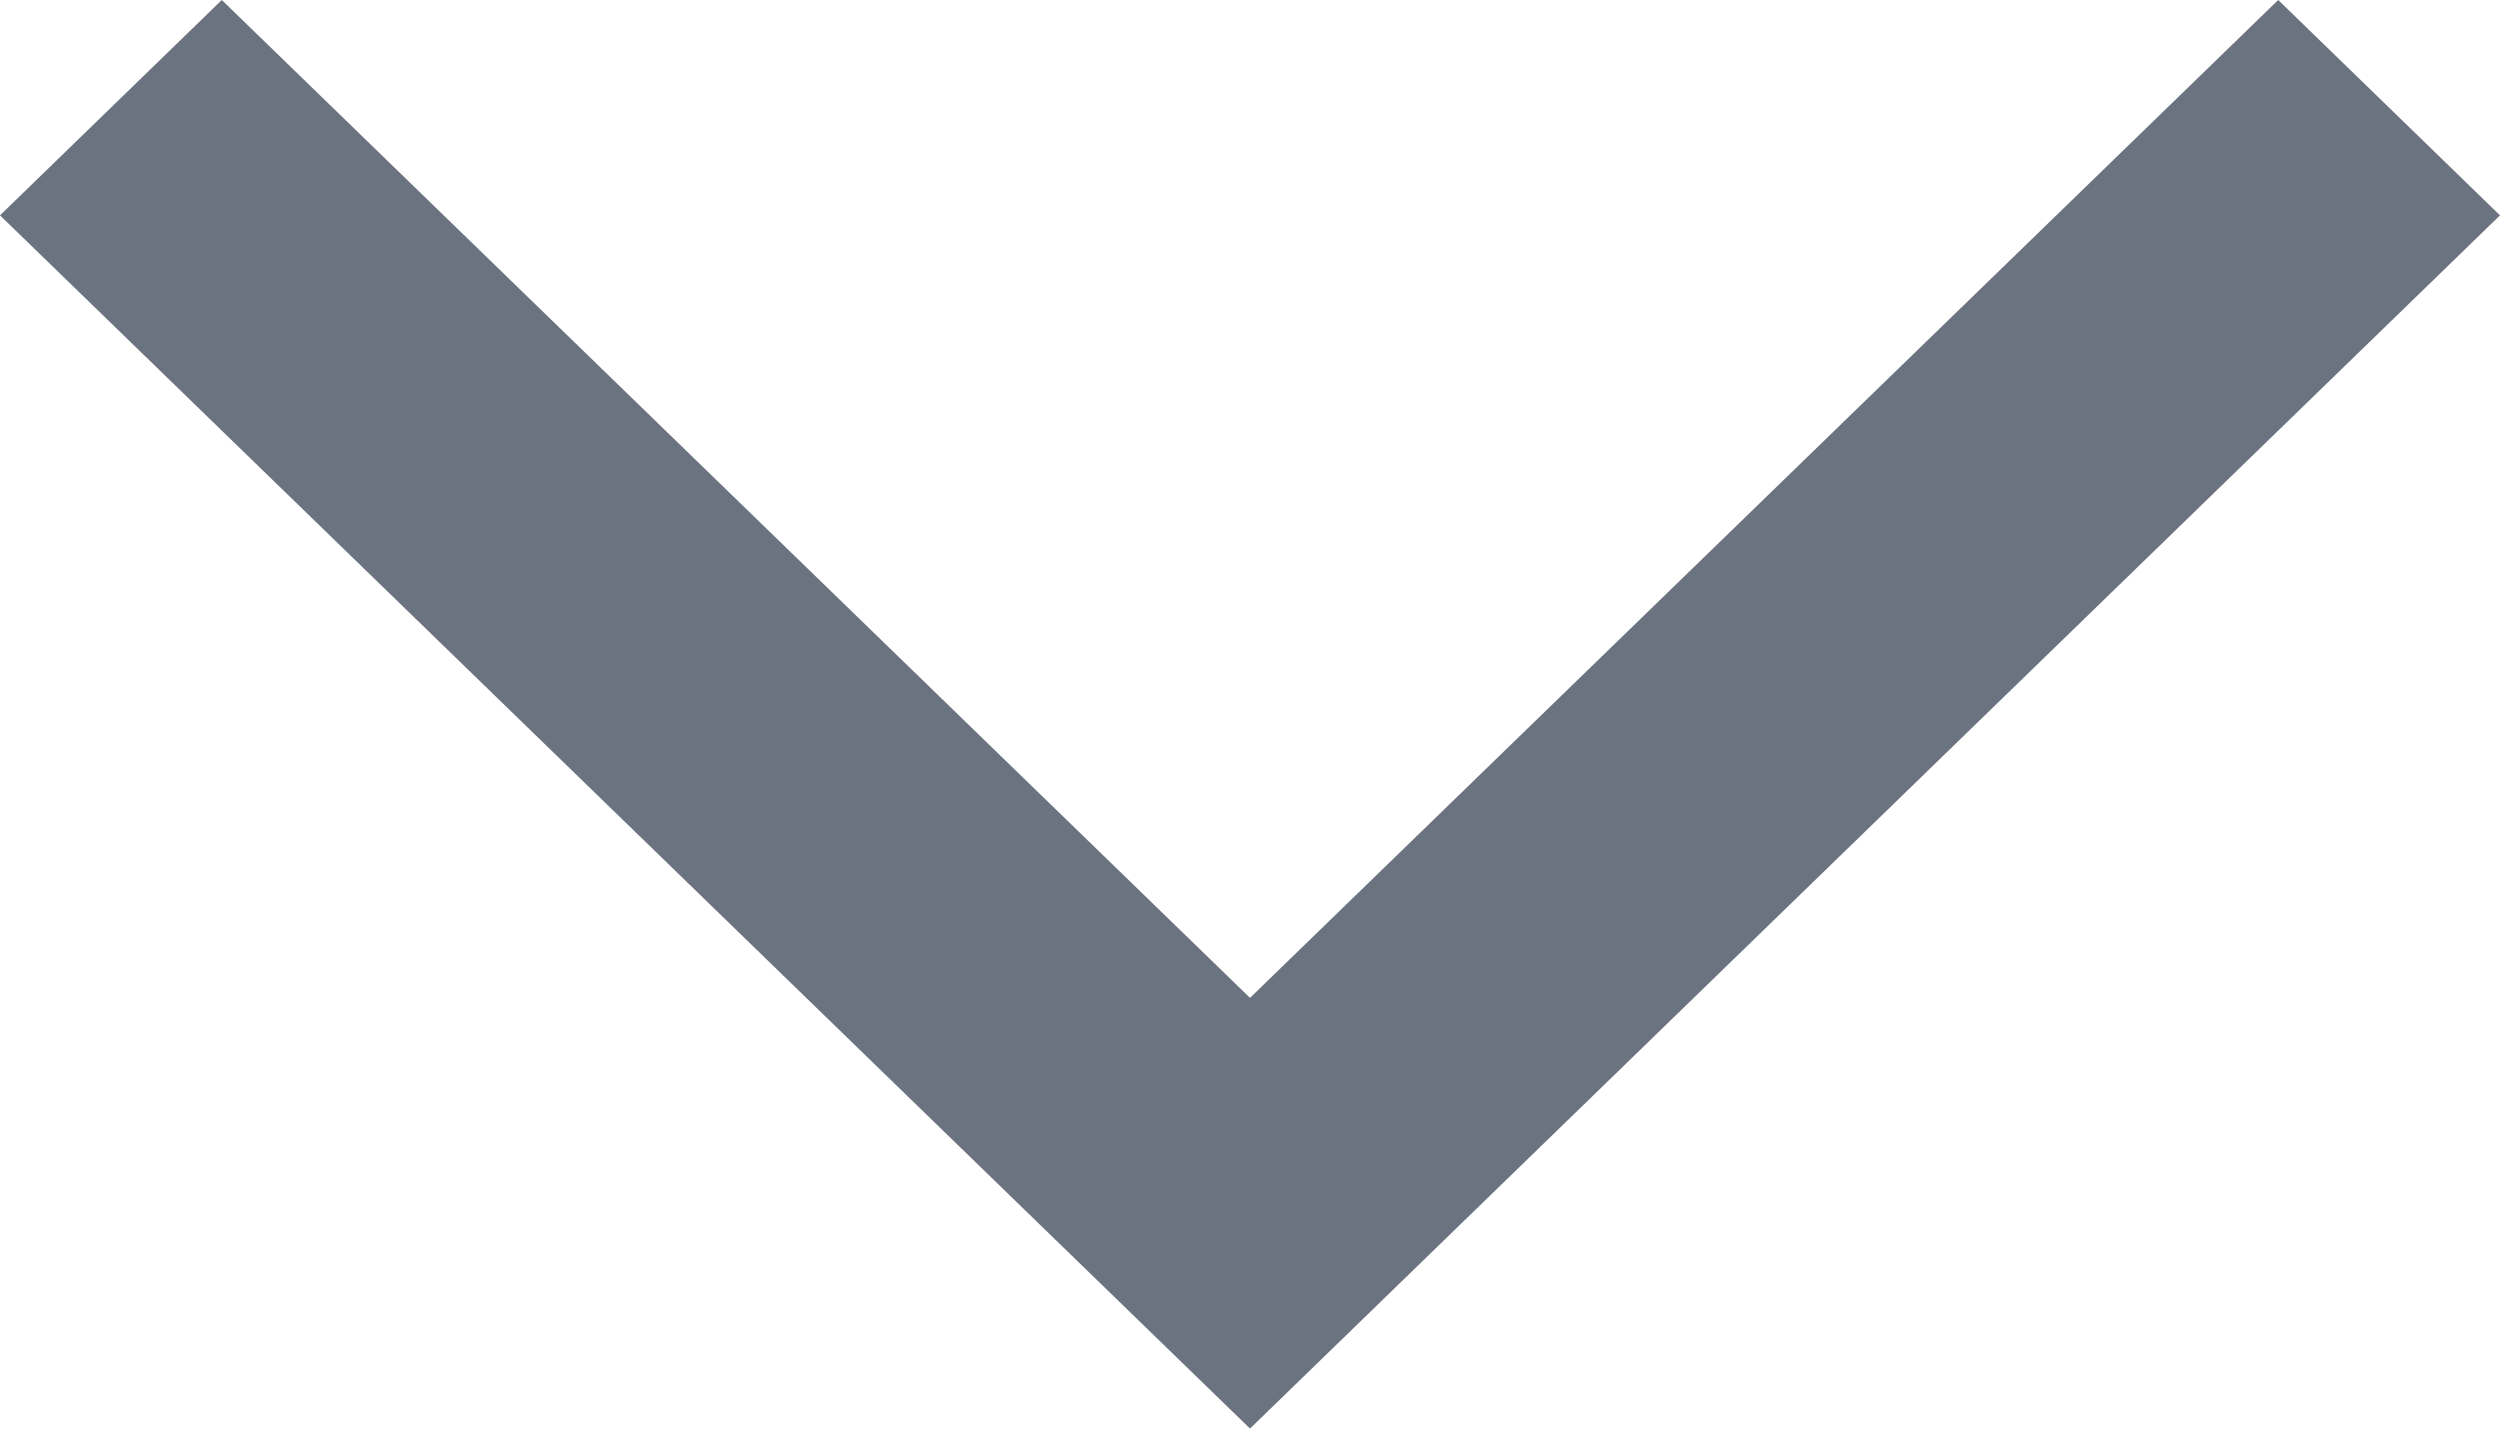 <svg width="14" height="8" viewBox="0 0 14 8" fill="none" xmlns="http://www.w3.org/2000/svg">
<path d="M14 1.206L7 8L-2.96978e-07 1.206L1.242 4.22526e-07L7 5.588L12.758 -8.08109e-08L14 1.206Z" fill="#6B7280"/>
</svg>
